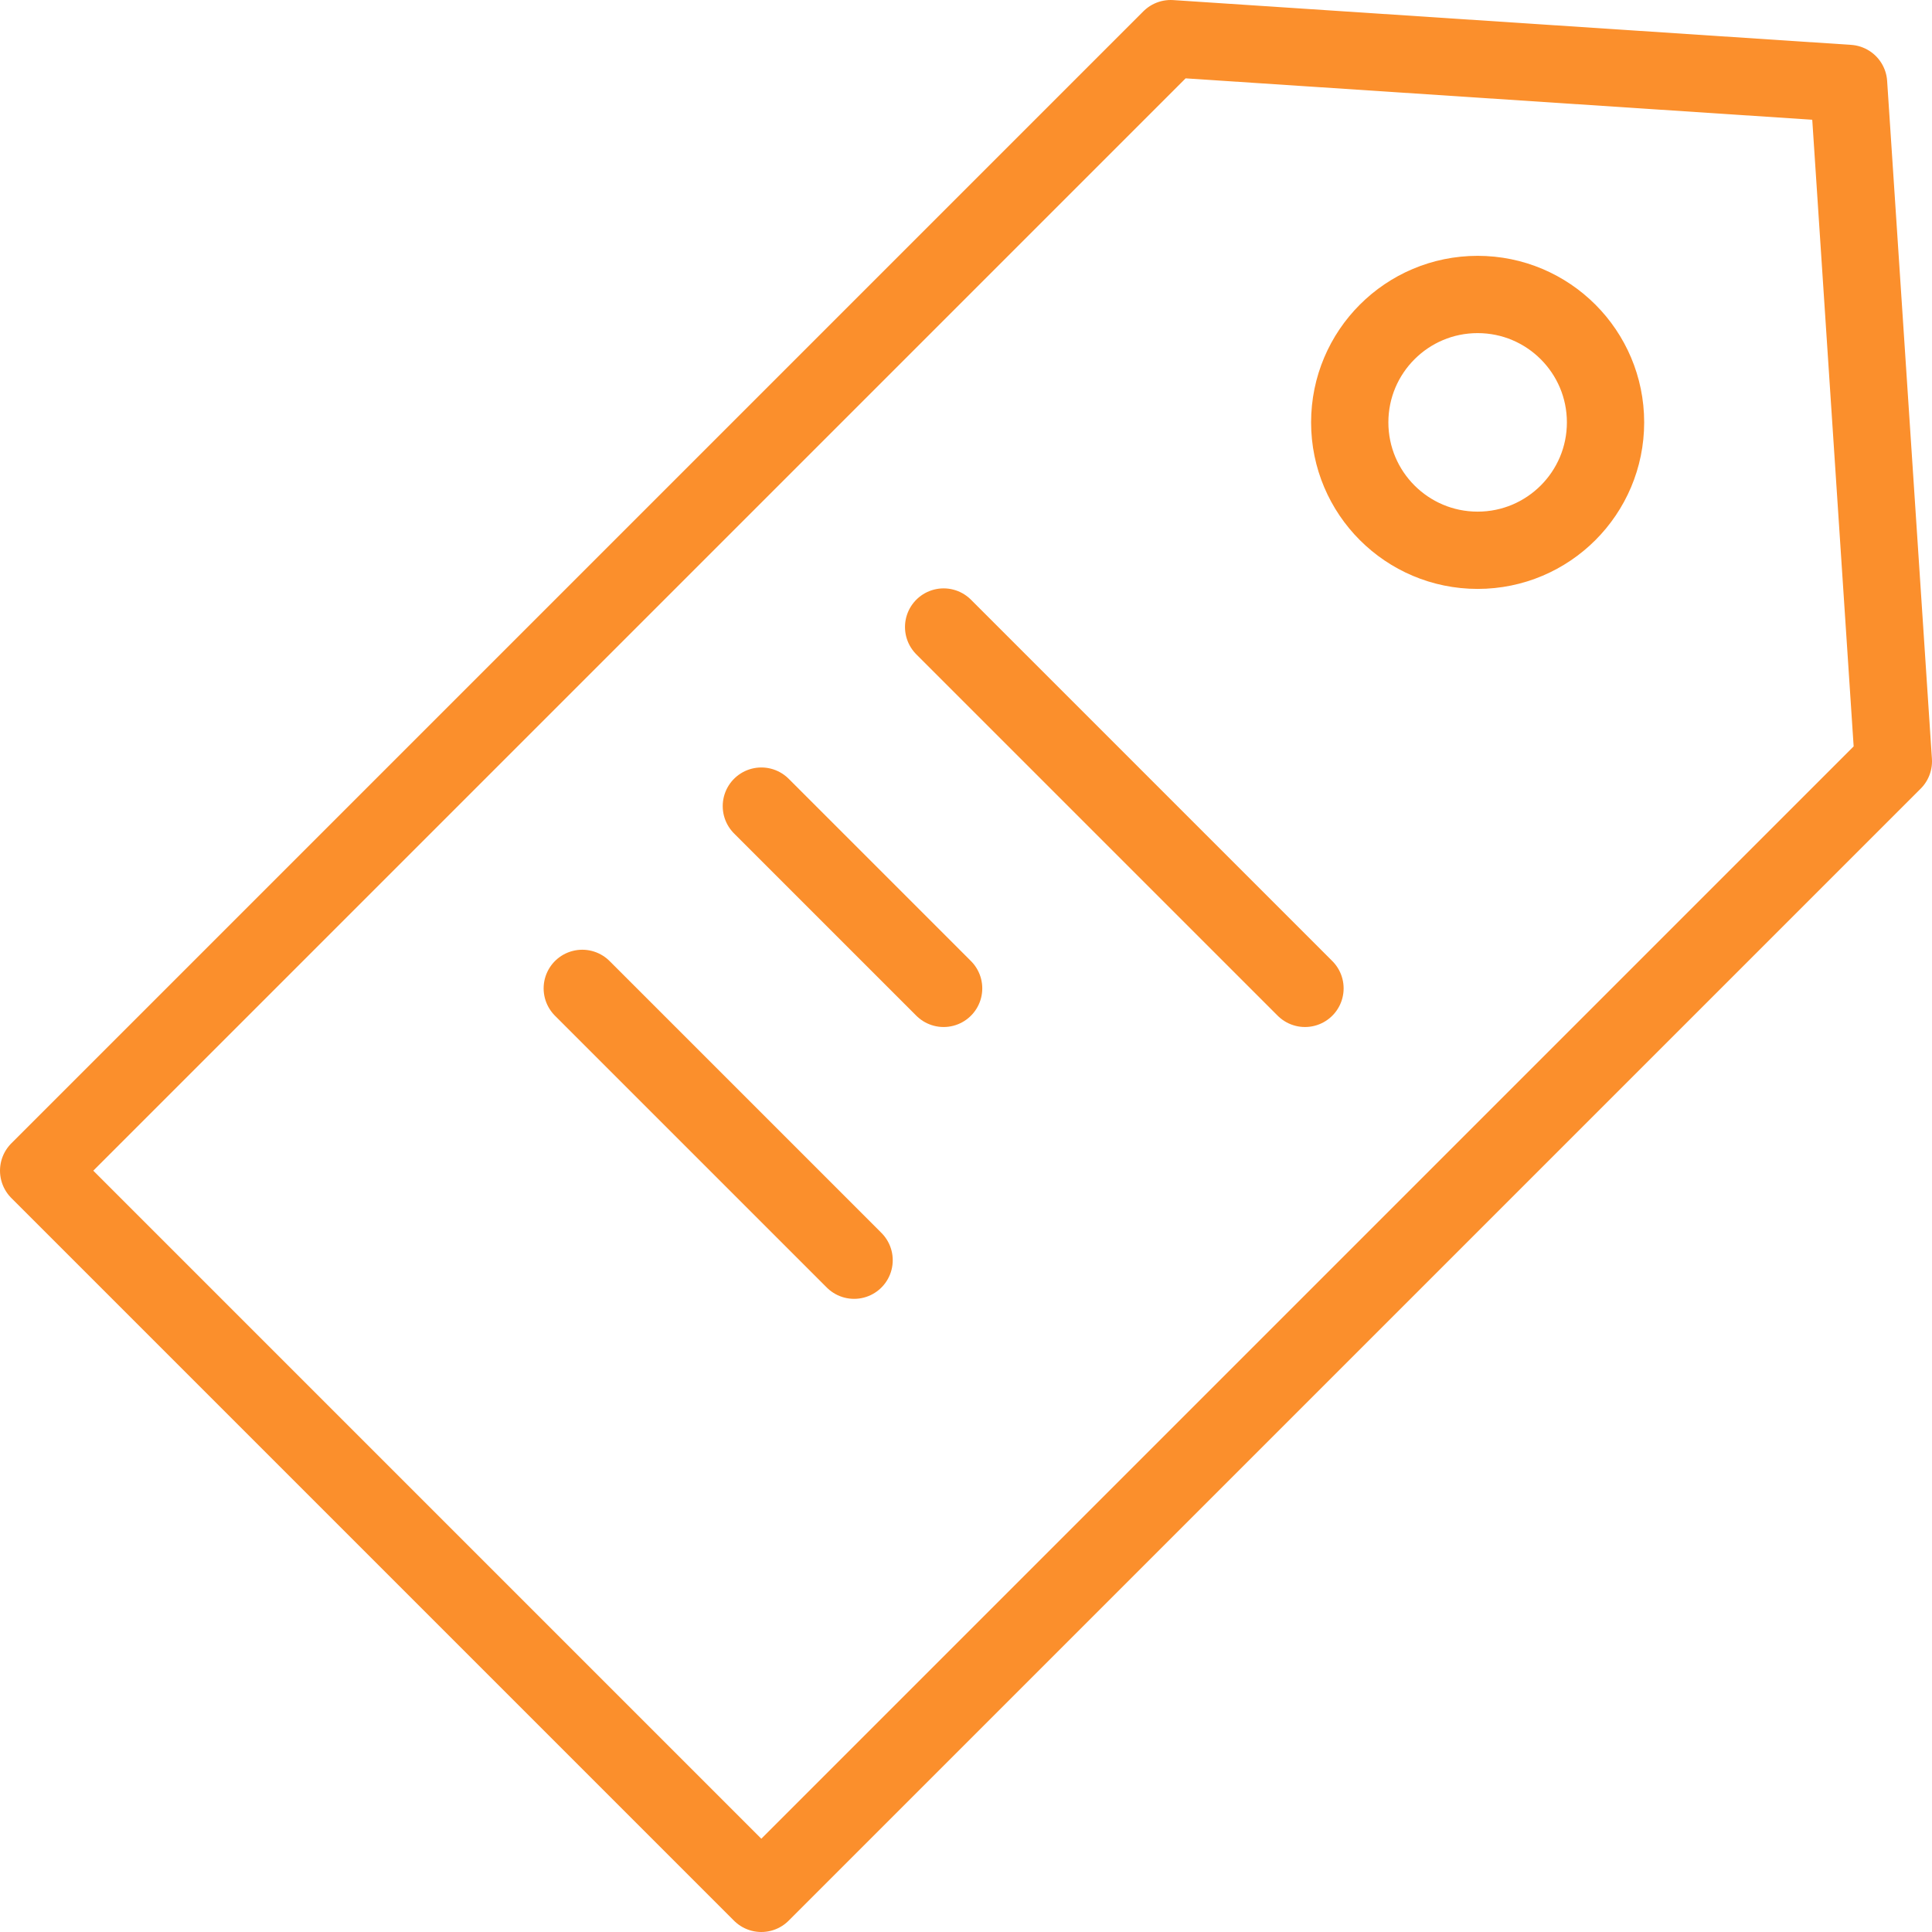 <svg width="50" height="50" viewBox="0 0 50 50" fill="none" xmlns="http://www.w3.org/2000/svg">
<path d="M19.703 49L1 30.297L30.297 1L47.841 2.159L49 19.703L19.703 49Z" stroke="#FB8F2C" stroke-width="2" stroke-miterlimit="10" stroke-linecap="round" stroke-linejoin="round"/>
<path d="M38.241 14.241C40.069 14.241 41.551 12.759 41.551 10.931C41.551 9.103 40.069 7.621 38.241 7.621C36.413 7.621 34.931 9.103 34.931 10.931C34.931 12.759 36.413 14.241 38.241 14.241Z" stroke="#FB8F2C" stroke-width="2" stroke-miterlimit="10" stroke-linecap="round" stroke-linejoin="round"/>
<path d="M24.421 16.227L33.773 25.579M15.069 25.579L22.104 32.614M19.704 20.862L24.421 25.579" stroke="#FB8F2C" stroke-width="2" stroke-miterlimit="10" stroke-linecap="round" stroke-linejoin="round"/>
</svg>

